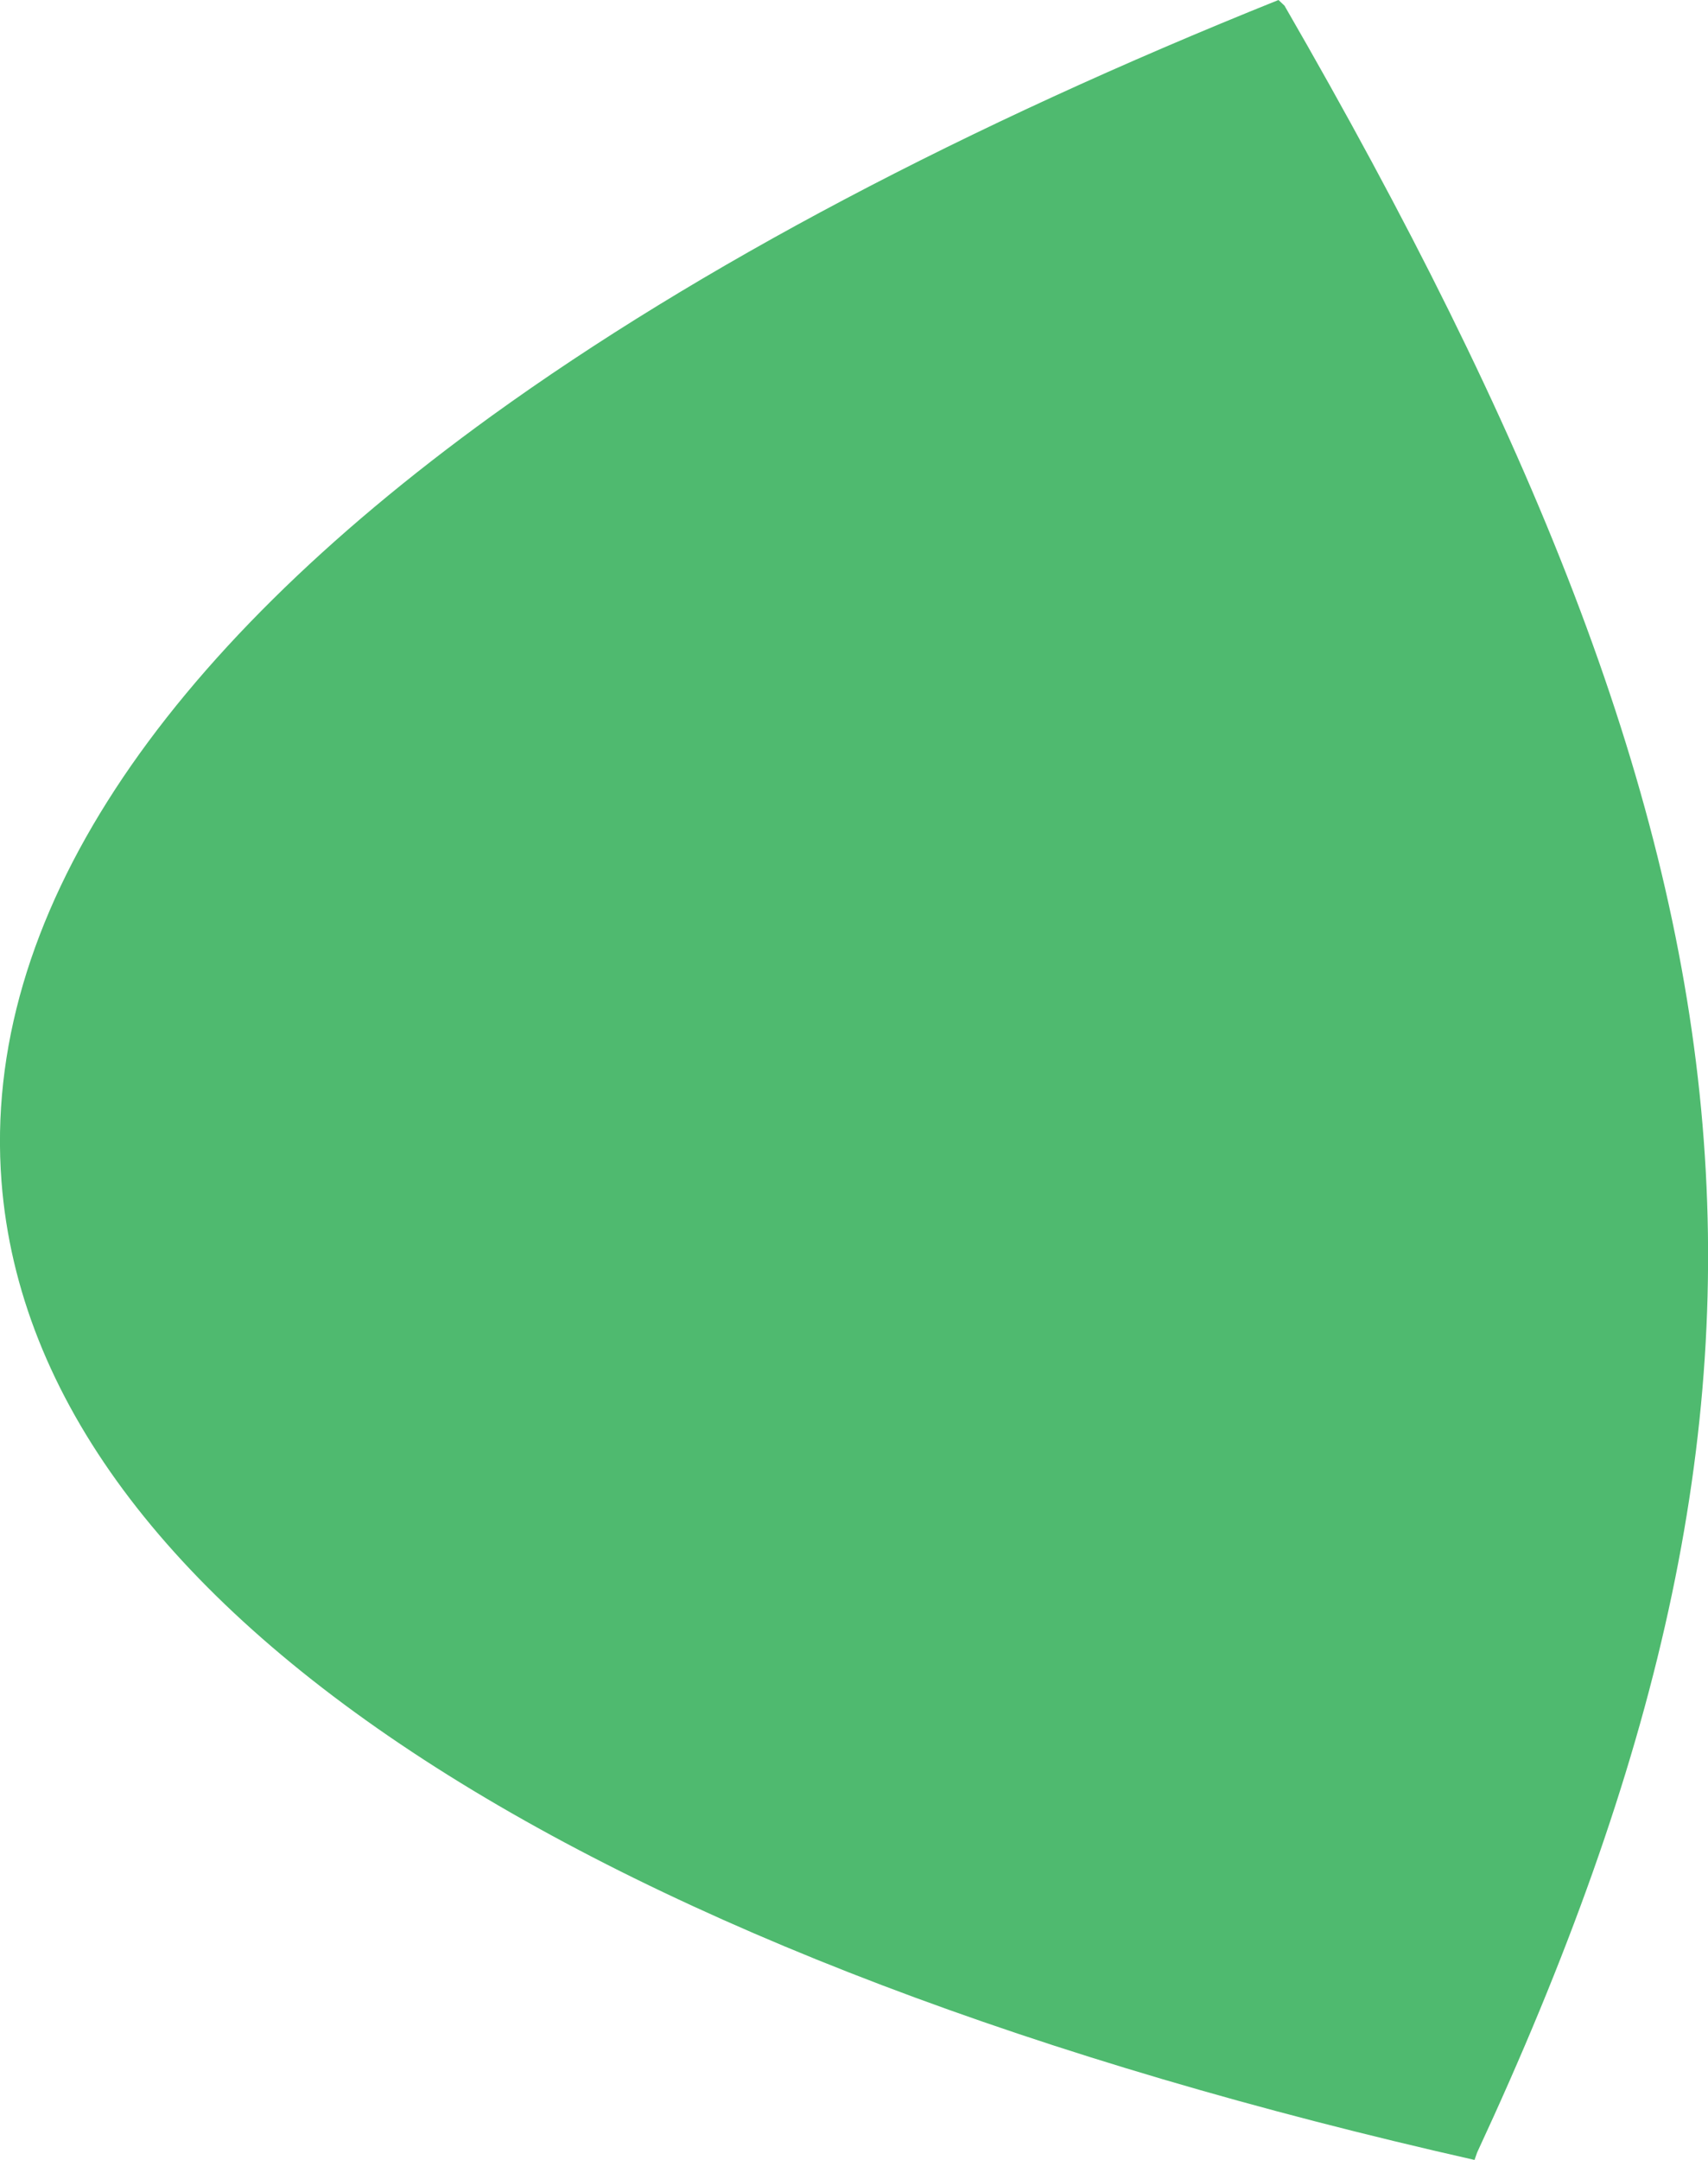 <?xml version="1.0" encoding="iso-8859-1"?>
<!-- Generator: Adobe Illustrator 16.0.0, SVG Export Plug-In . SVG Version: 6.00 Build 0)  -->
<!DOCTYPE svg PUBLIC "-//W3C//DTD SVG 1.1//EN" "http://www.w3.org/Graphics/SVG/1.1/DTD/svg11.dtd">
<svg version="1.1" id="Layer_1" xmlns="http://www.w3.org/2000/svg" xmlns:xlink="http://www.w3.org/1999/xlink" x="0px" y="0px"
	 width="4.565px" height="5.77px" viewBox="0 0 4.565 5.77" style="enable-background:new 0 0 4.565 5.77;" xml:space="preserve">
<path style="fill:#4FBA6F;" d="M1.314,1.111C1.868,0.711,2.58,0.336,3.417,0l0.016,0.015C4.753,2.3,4.911,3.679,3.948,5.75
	L3.941,5.77C1.613,5.244,0.093,4.316,0.004,3.156C-0.05,2.451,0.431,1.75,1.314,1.111"/>
</svg>
